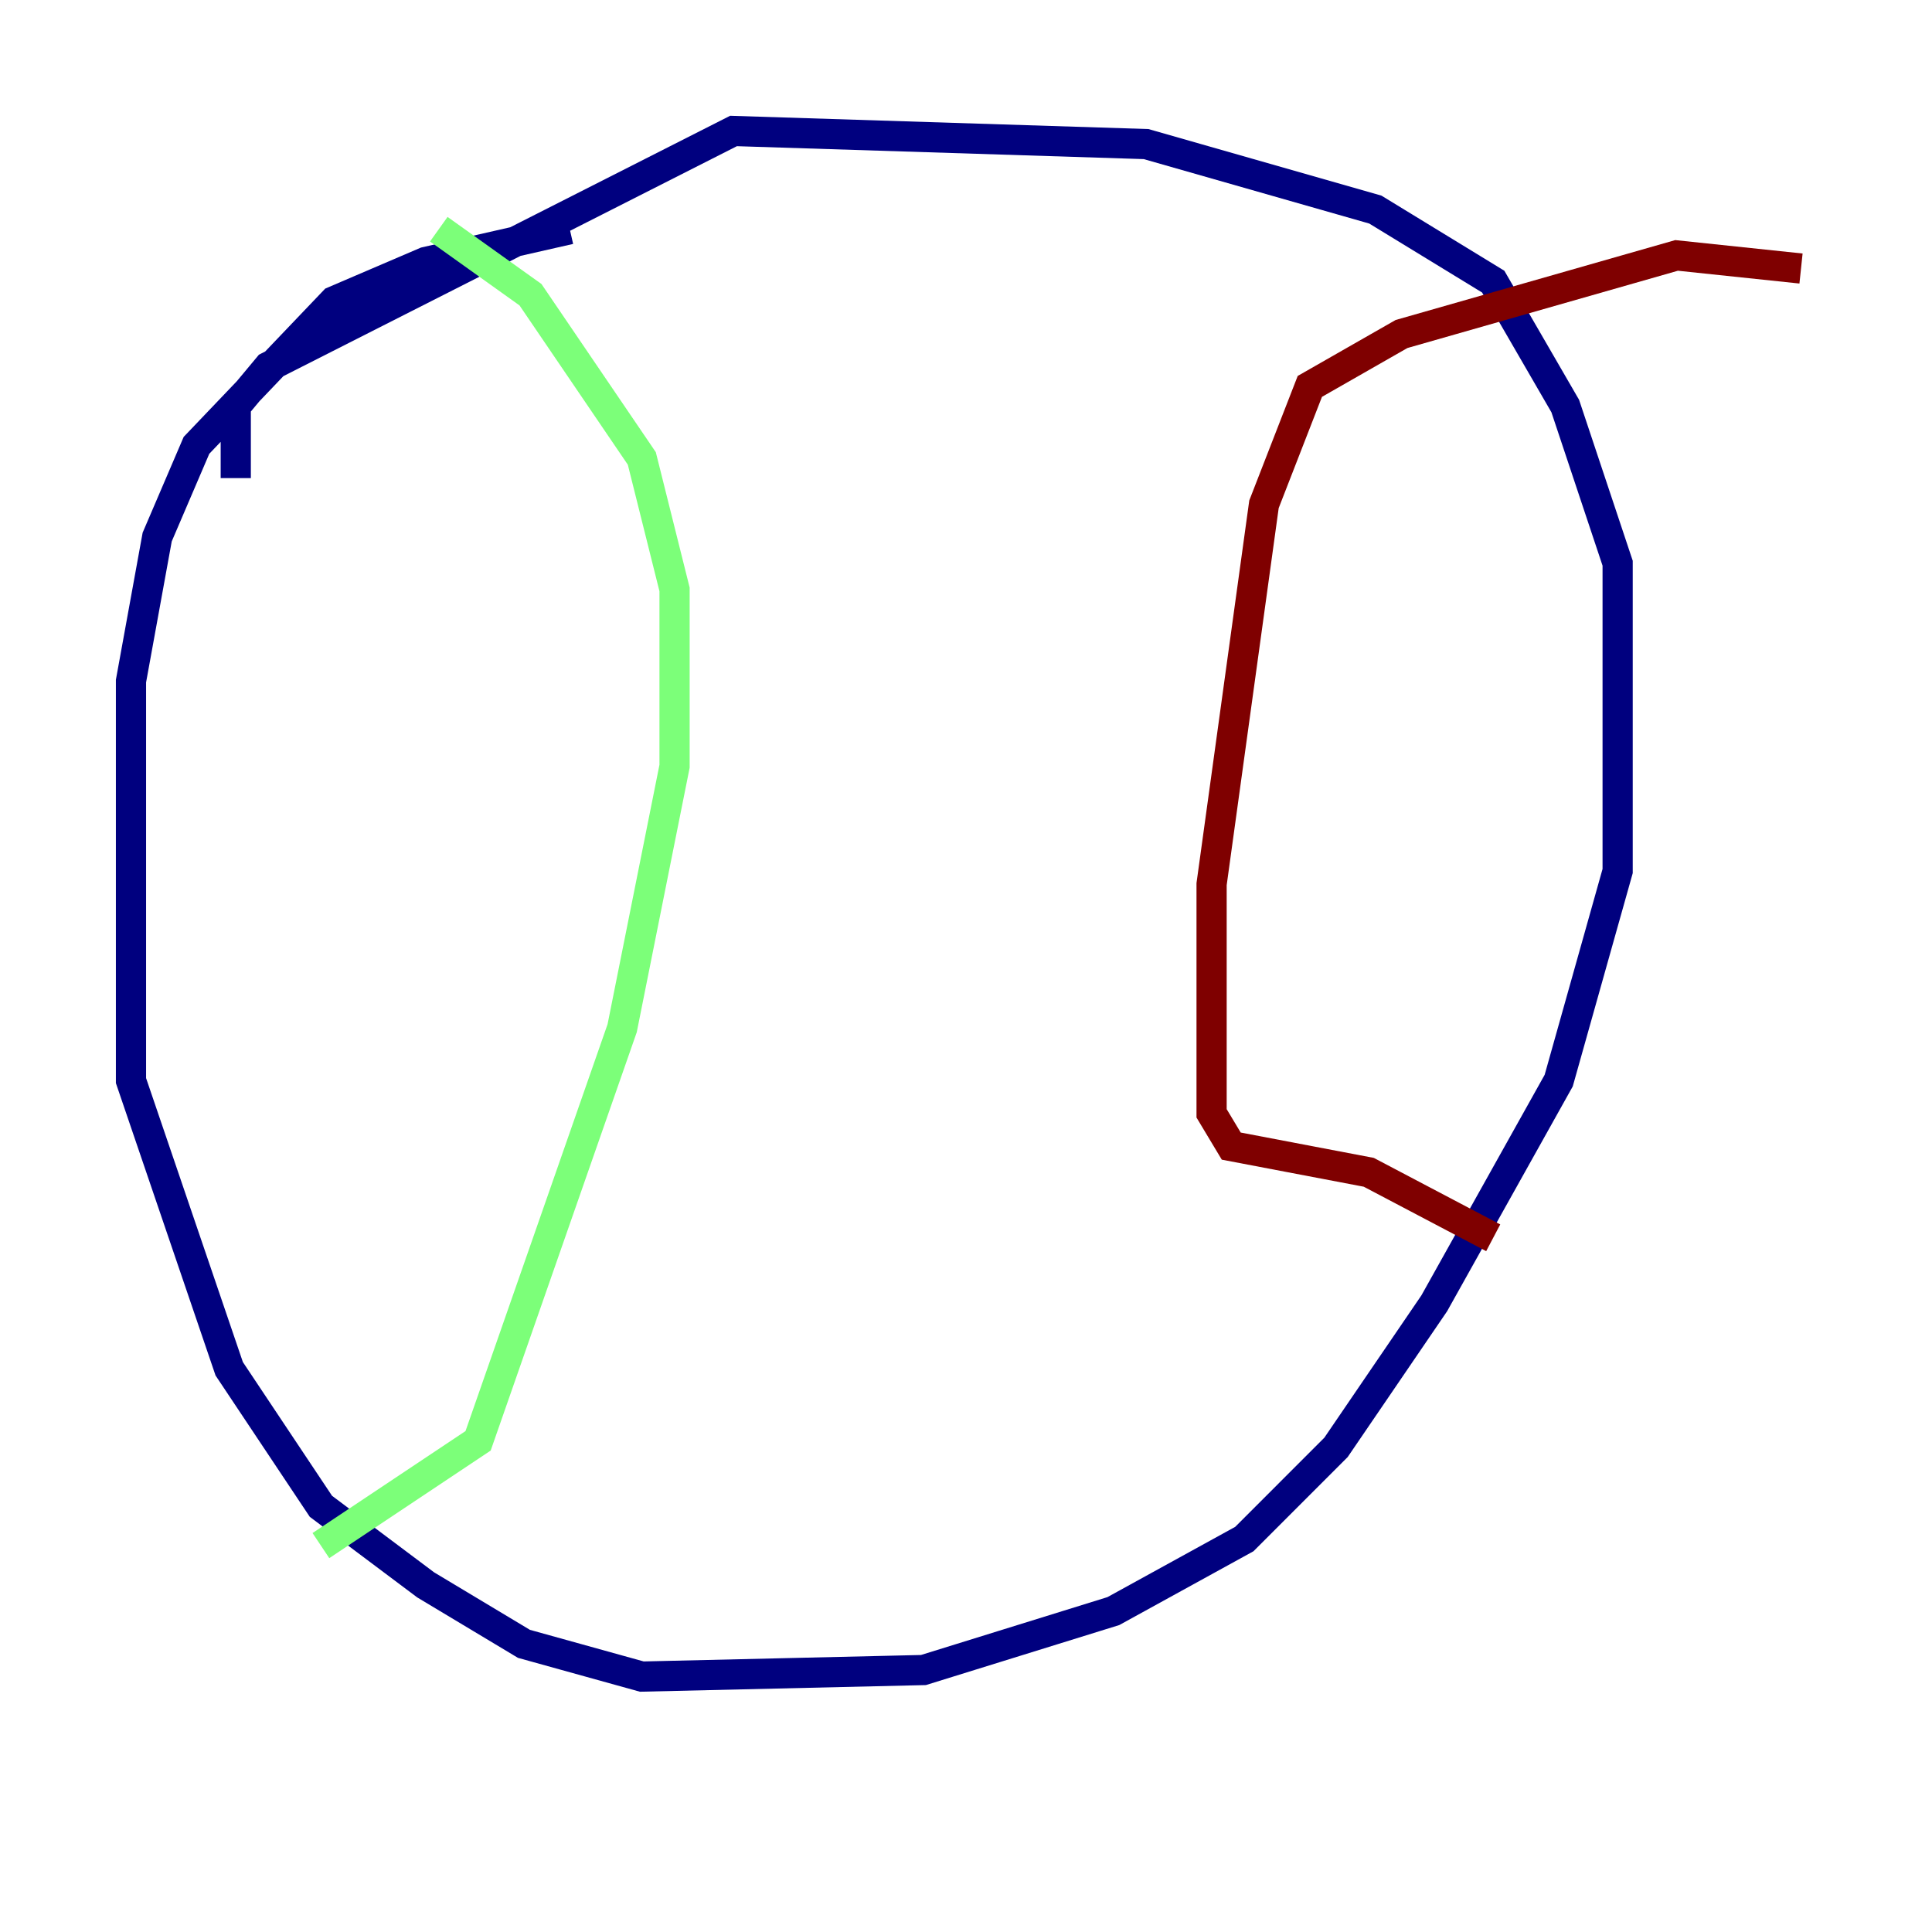 <?xml version="1.0" encoding="utf-8" ?>
<svg baseProfile="tiny" height="128" version="1.2" viewBox="0,0,128,128" width="128" xmlns="http://www.w3.org/2000/svg" xmlns:ev="http://www.w3.org/2001/xml-events" xmlns:xlink="http://www.w3.org/1999/xlink"><defs /><polyline fill="none" points="37.749,15.186 28.203,17.356 22.129,19.959 13.017,29.505 10.414,35.58 8.678,45.125 8.678,71.593 15.186,90.685 21.261,99.797 28.203,105.003 34.712,108.909 42.522,111.078 61.18,110.644 73.763,106.739 82.441,101.966 88.515,95.891 95.024,86.346 103.268,71.593 107.173,57.709 107.173,37.315 103.702,26.902 98.929,18.658 91.119,13.885 75.932,9.546 48.597,8.678 17.79,24.298 15.62,26.902 15.62,31.675" stroke="#00007f" stroke-width="2" /><polyline fill="none" points="29.071,15.186 35.146,19.525 42.522,30.373 44.691,39.051 44.691,50.766 41.22,68.122 31.675,95.458 21.261,102.4" stroke="#7cff79" stroke-width="2" /><polyline fill="none" points="119.322,17.79 111.078,16.922 92.854,22.129 86.78,25.6 83.742,33.41 80.271,58.576 80.271,73.763 81.573,75.932 90.685,77.668 98.929,82.007" stroke="#7f0000" stroke-width="2" /></svg>